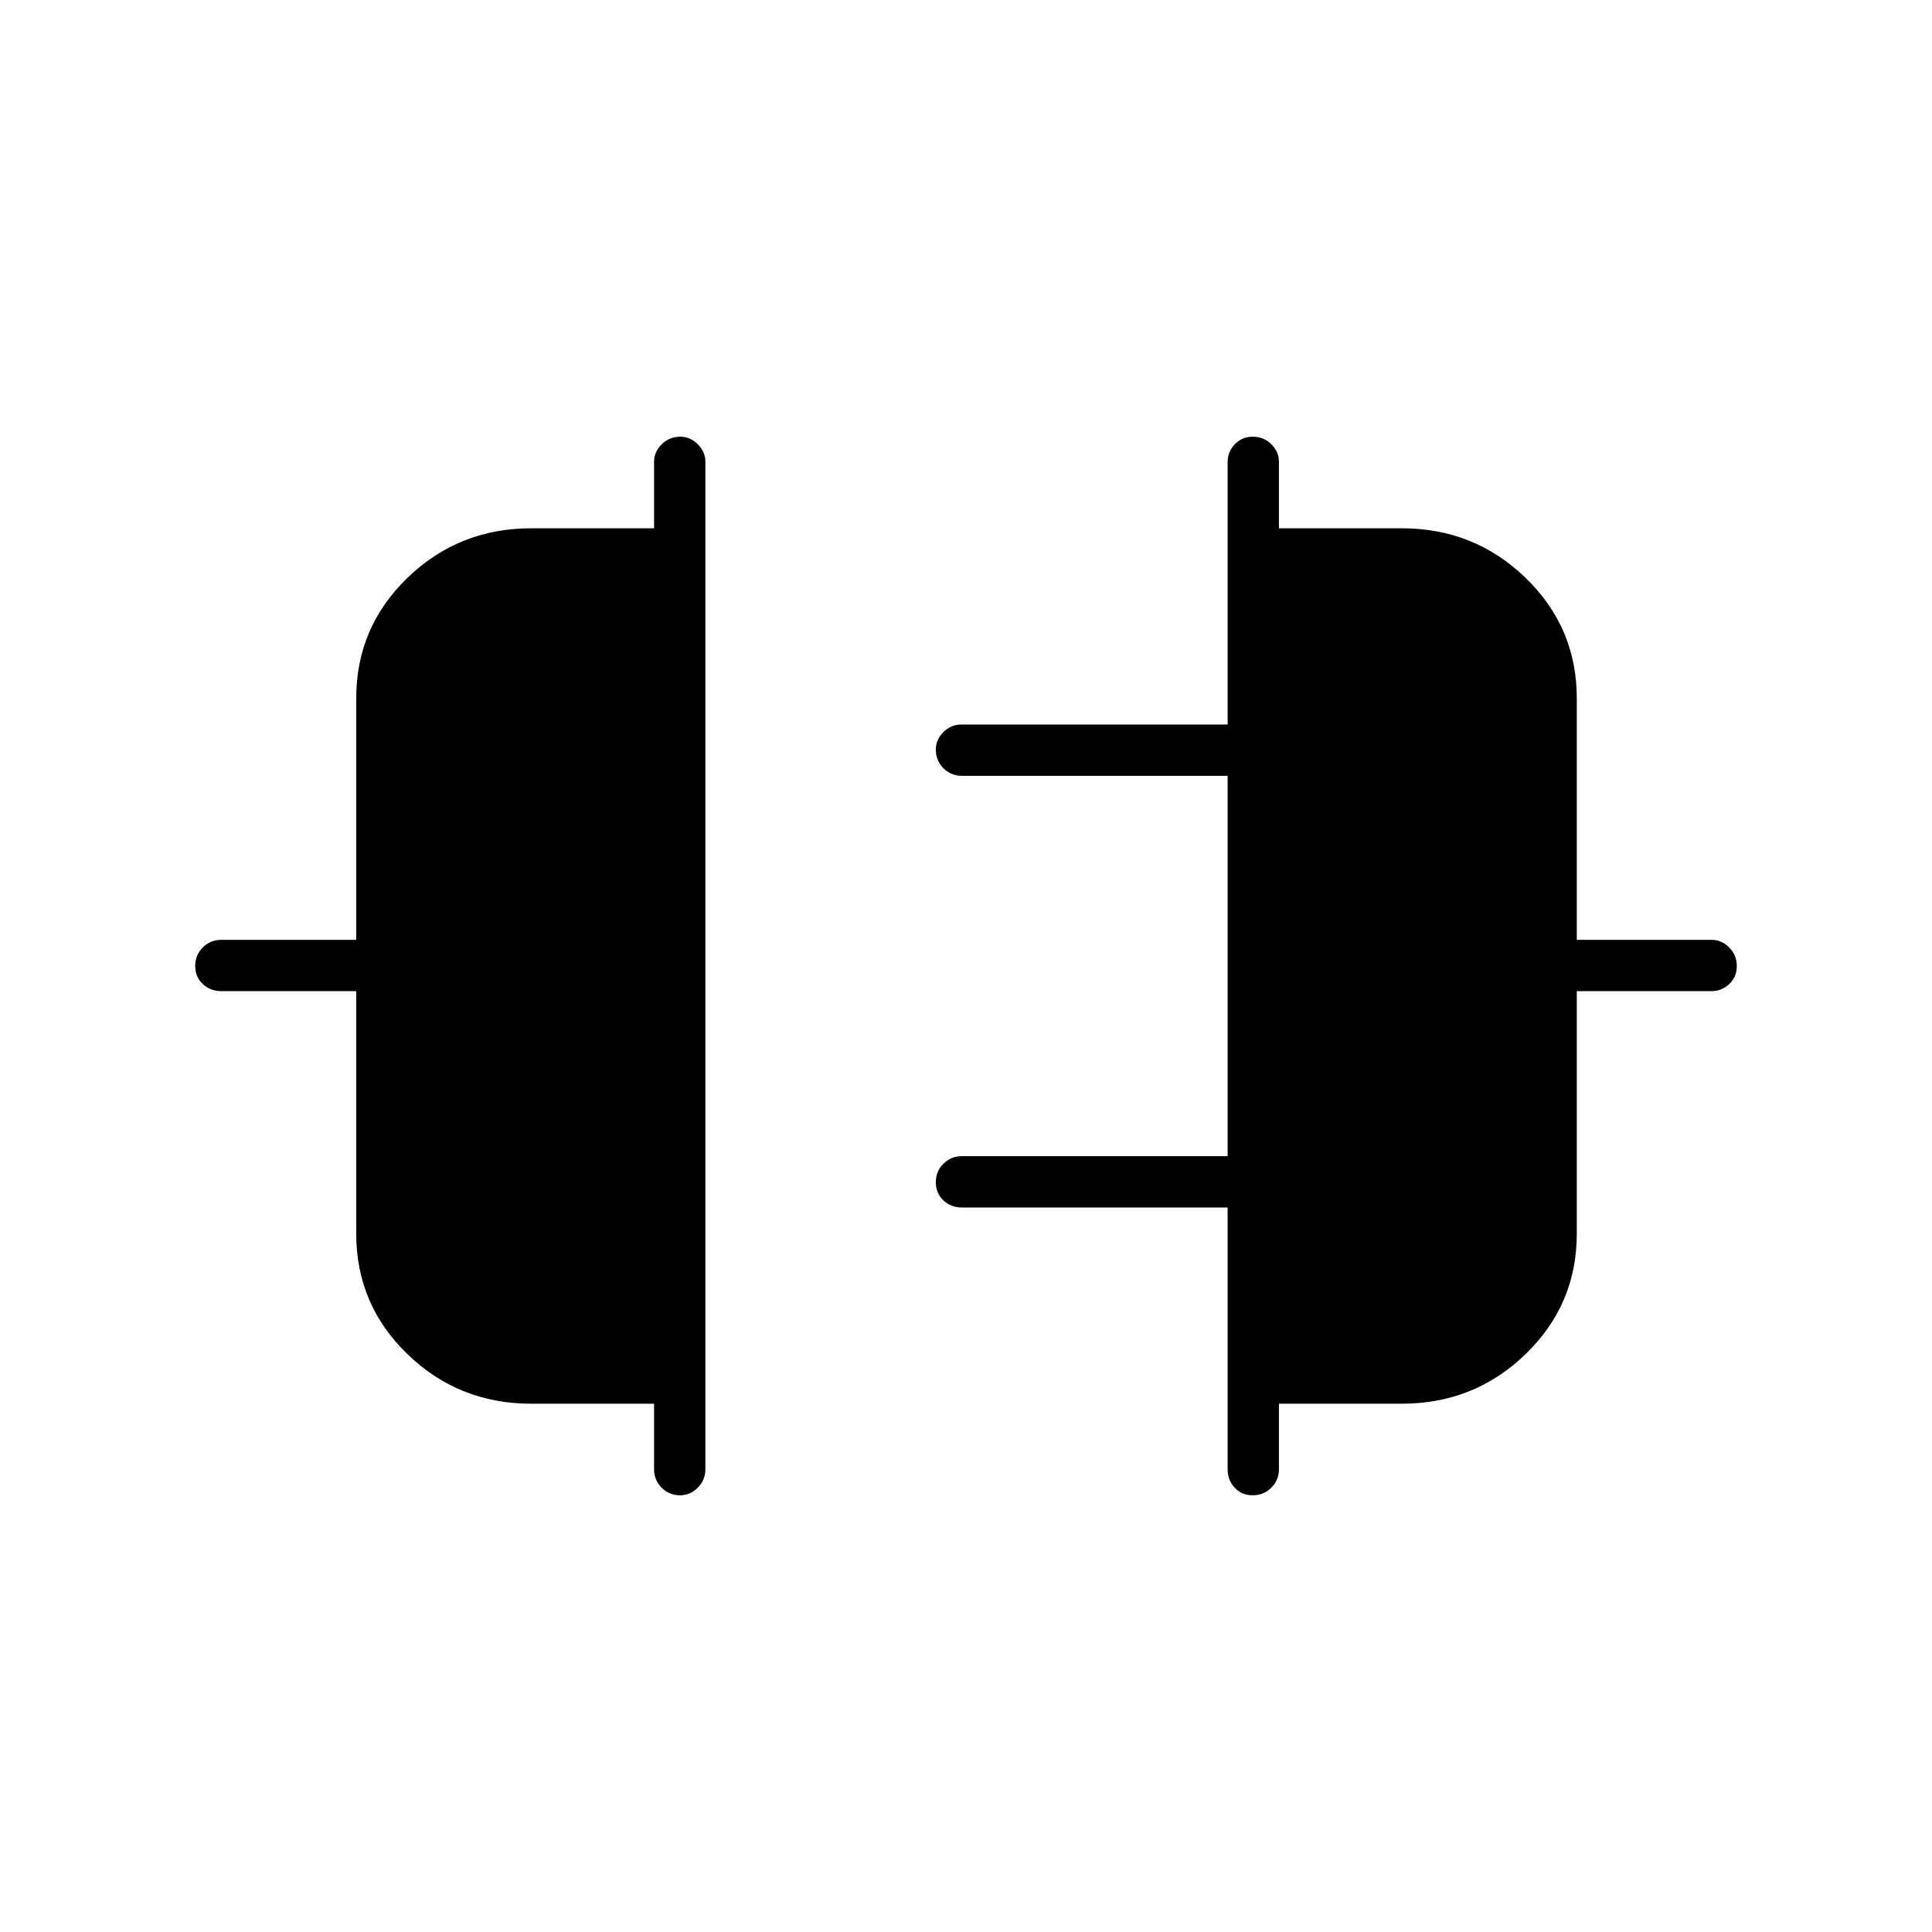 <svg xmlns="http://www.w3.org/2000/svg" height="24" viewBox="0 -960 960 960" width="24"><path d="M177-347v-120.5h-67q-5.45 0-9.22-3.54-3.78-3.53-3.78-9 0-5.46 3.78-9.21Q104.55-493 110-493h67v-120q0-35.25 25.46-59.88Q227.92-697.5 264-697.5h61v-33q0-4.95 3.79-8.72 3.78-3.78 9.25-3.78 4.96 0 8.71 3.78 3.75 3.77 3.75 8.72V-230q0 5.45-3.79 9.23-3.78 3.77-8.75 3.77-5.46 0-9.21-3.77Q325-224.55 325-230v-32.5h-61q-36.08 0-61.54-24.63Q177-311.75 177-347Zm606.5 0q0 35.25-25.46 59.87-25.46 24.63-61.54 24.63h-61v32.5q0 5.45-3.79 9.23-3.78 3.77-9.25 3.77-5.46 0-8.96-3.77-3.5-3.78-3.5-9.23v-130H478q-5.45 0-9.23-3.54-3.77-3.53-3.77-9 0-5.46 3.77-9.21 3.78-3.75 9.23-3.75h132v-189H478q-5.45 0-9.23-3.79-3.77-3.78-3.77-9.25 0-4.96 3.77-8.71Q472.55-600 478-600h132v-130.5q0-4.95 3.54-8.72 3.53-3.78 9-3.78 5.46 0 9.21 3.78 3.75 3.77 3.75 8.72v33h61q36.08 0 61.54 24.62Q783.5-648.25 783.5-613v120h67q4.95 0 8.72 3.79 3.78 3.78 3.78 9.25 0 5.46-3.78 8.96-3.77 3.5-8.72 3.5h-67V-347Z"/></svg>